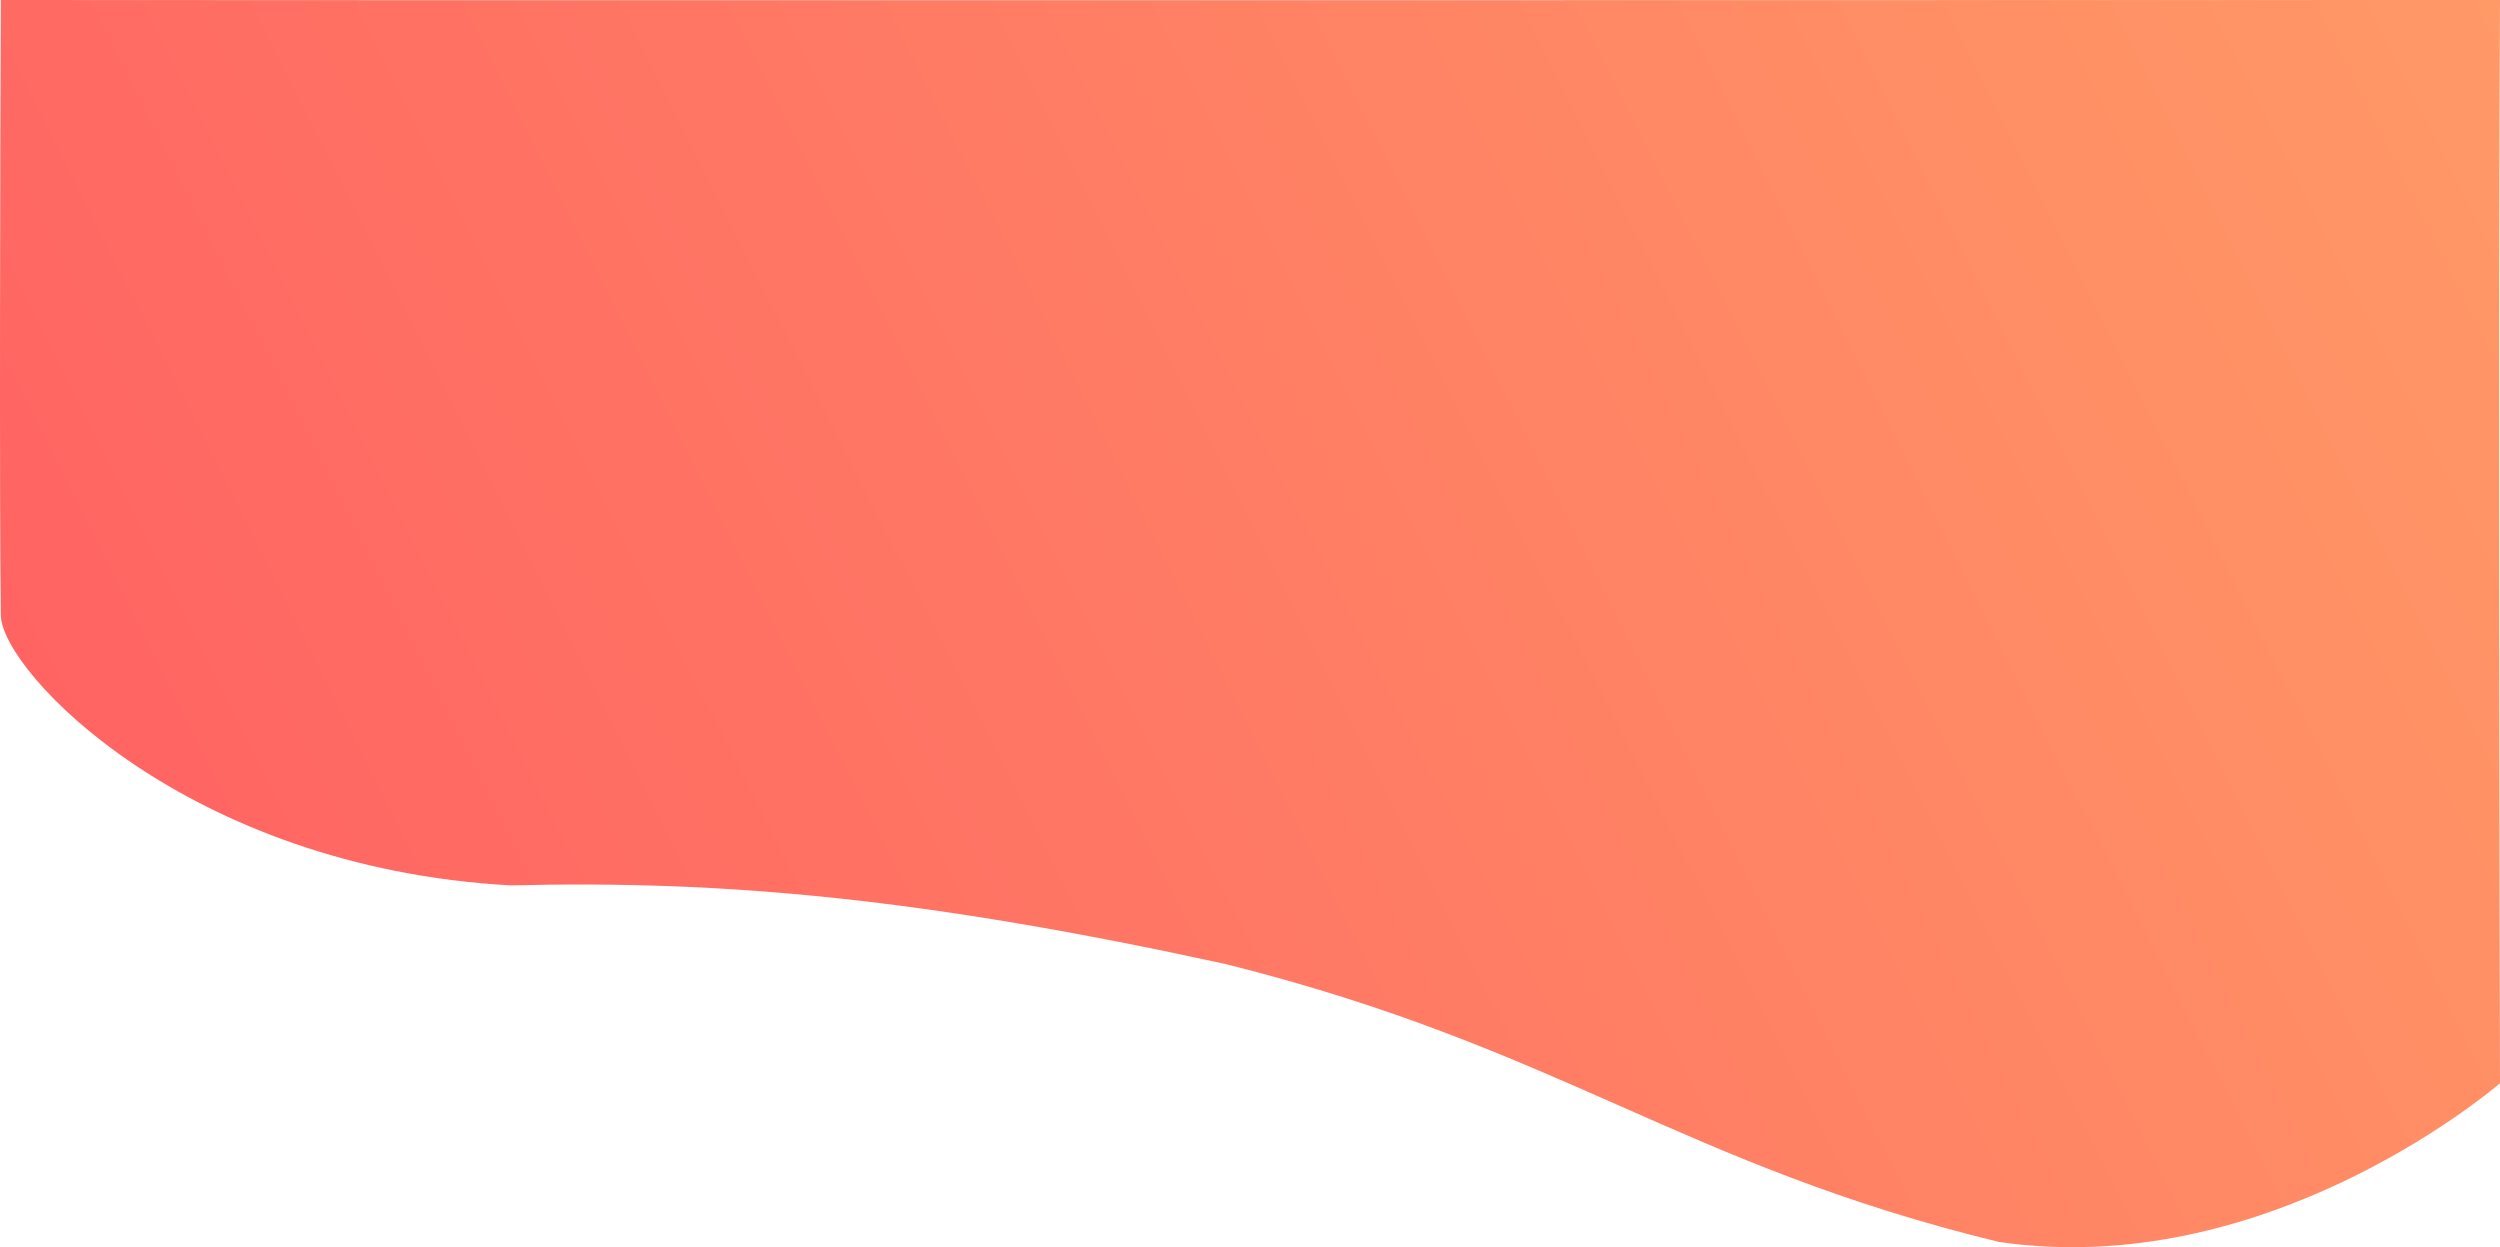 <?xml version="1.0" encoding="UTF-8"?>
<svg xmlns="http://www.w3.org/2000/svg" width="1920.101" height="957.906" viewBox="0.164 -1.358 1920.101 957.906" preserveAspectRatio="none">
  <g>
    <defs>
      <path id="s-Path_1-d1224" d="M0.825 -1.358 C0.315 113.021 -0.365 384.231 0.825 471.265 C1.414 514.342 143.44 664.92 392.145 678.638 C558.09 674.594 710.141 688.591 941.964 739.177 C1199.631 803.759 1290.912 892.96 1535.165 952.448 C1736.78 982.042 1906.672 842.085 1920.264 830.621 C1919.881 757.366 1919.035 195.281 1920.264 -1.358 C1743.949 -1.205 127.065 -1.041 0.825 -1.358 Z "></path>
      <linearGradient id="s-Path_1-d1224-gradient" x1="1918.371" y1="-3.429" x2="1.853" y2="958.618" gradientUnits="userSpaceOnUse">
        <stop stop-color="#FF9966" offset="0.0%" stop-opacity="1.0"></stop>
        <stop stop-color="#FF5E62" offset="100.0%" stop-opacity="1.0"></stop>
      </linearGradient>
    </defs>
    <g style="mix-blend-mode:normal">
      <use xmlns:xlink="http://www.w3.org/1999/xlink" xlink:href="#s-Path_1-d1224" fill="url(#s-Path_1-d1224-gradient)" fill-opacity="1.0"></use>
    </g>
  </g>
</svg>
